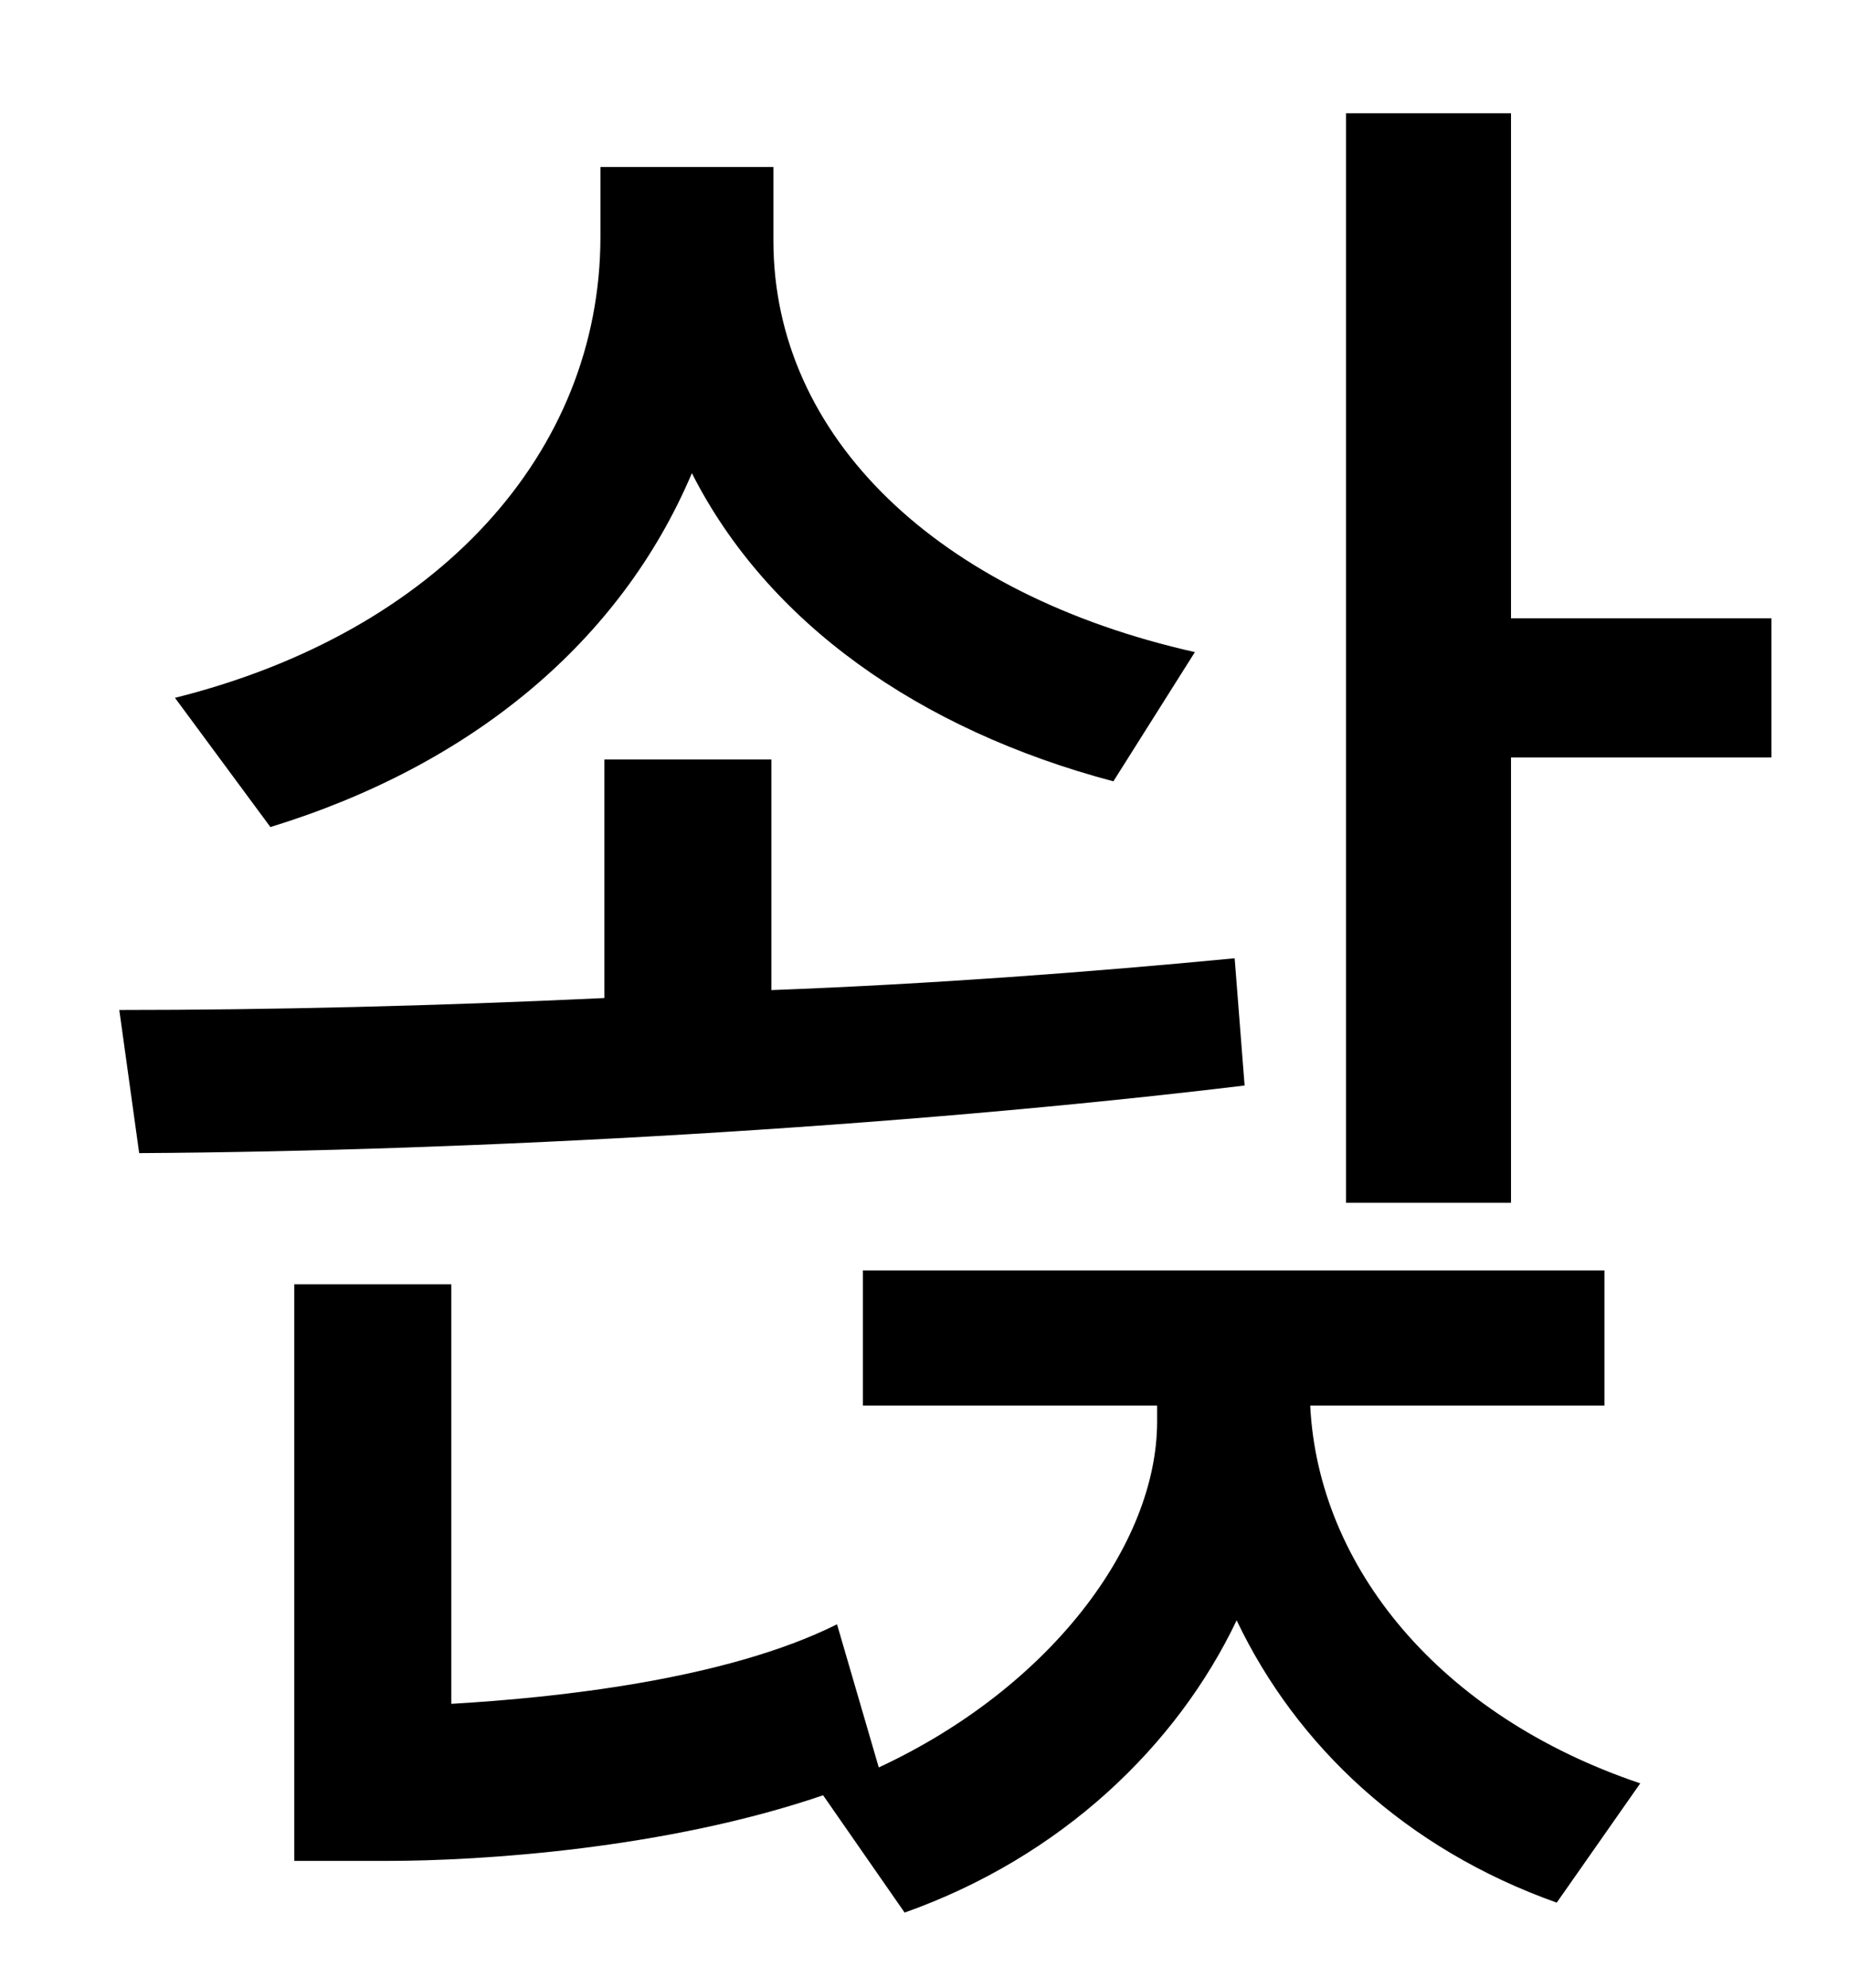 <?xml version="1.0" standalone="no"?>
<!DOCTYPE svg PUBLIC "-//W3C//DTD SVG 1.1//EN" "http://www.w3.org/Graphics/SVG/1.1/DTD/svg11.dtd" >
<svg xmlns="http://www.w3.org/2000/svg" xmlns:xlink="http://www.w3.org/1999/xlink" version="1.1" viewBox="-10 0 930 1000">
   <path fill="currentColor"
d="M591 328l-41 65c-98 -26 -174 -80 -212 -155c-36 85 -111 147 -212 178l-48 -65c132 -33 214 -123 214 -232v-35h87v37c0 99 83 178 212 207zM611 482l5 64c-174 21 -387 33 -556 34l-10 -72c76 0 159 -2 244 -6v-120h84v116c80 -3 160 -9 233 -16zM797 707h-148
c4 81 65 156 166 190l-42 60c-76 -27 -131 -79 -161 -142c-30 63 -88 119 -167 147l-41 -59c-79 27 -172 33 -219 33h-47v-290h79v211c52 -3 138 -12 194 -40l21 72c86 -40 140 -112 140 -174v-8h-148v-68h373v68zM750 311h131v70h-131v224h-83v-548h83v254z" />
</svg>
